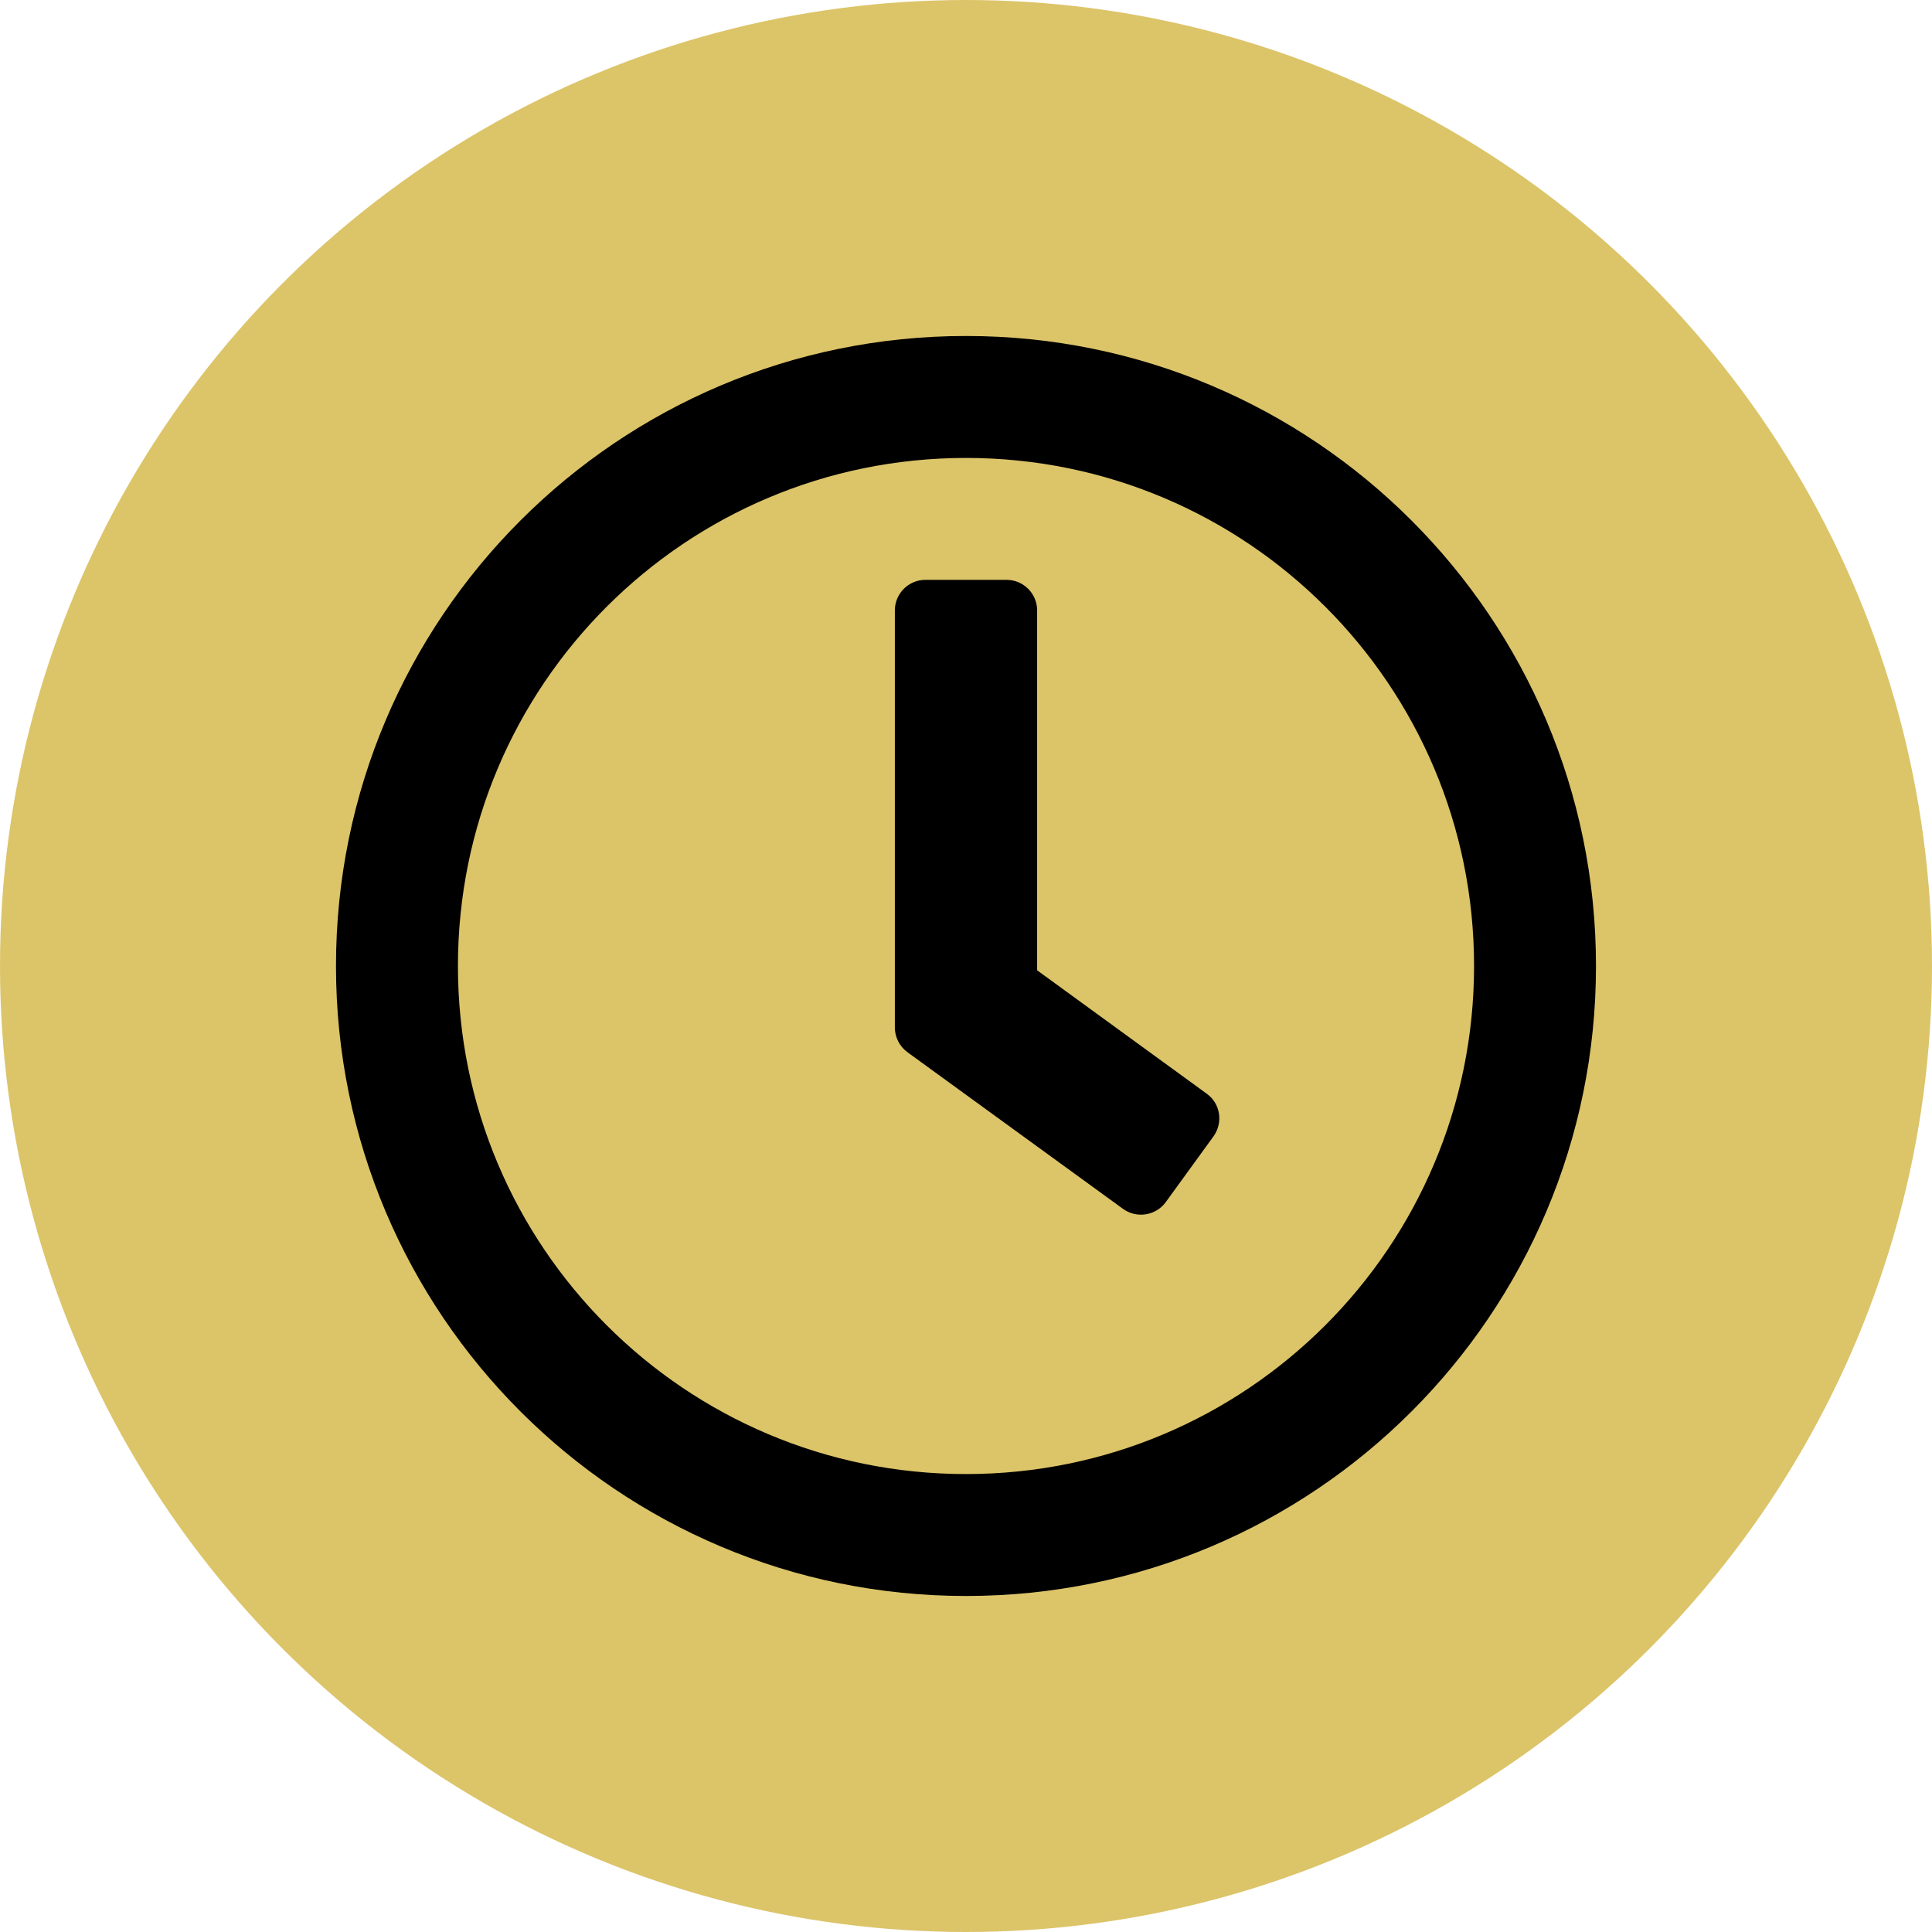 <?xml version="1.0" encoding="UTF-8"?>
<svg width="75px" height="75px" viewBox="0 0 75 75" version="1.1" xmlns="http://www.w3.org/2000/svg" xmlns:xlink="http://www.w3.org/1999/xlink">
    <!-- Generator: Sketch 52.6 (67491) - http://www.bohemiancoding.com/sketch -->
    <title>icon-clock</title>
    <desc>Created with Sketch.</desc>
    <g id="Welcome" stroke="none" stroke-width="1" fill="none" fill-rule="evenodd">
        <g id="Desktop" transform="translate(-106, -293)" fill-rule="nonzero">
            <g id="icon-clock" transform="translate(106, 293)">
                <circle id="Oval" fill="#DCC469" cx="37.5" cy="37.5" r="37.5"></circle>
                <g id="clock" transform="translate(13.043, 13.043)" fill="#000000">
                    <path d="M24.457,0 C10.946,0 0,10.946 0,24.457 C0,37.967 10.946,48.913 24.457,48.913 C37.967,48.913 48.913,37.967 48.913,24.457 C48.913,10.946 37.967,0 24.457,0 Z M24.457,44.18 C13.56,44.18 4.734,35.353 4.734,24.457 C4.734,13.56 13.56,4.734 24.457,4.734 C35.353,4.734 44.18,13.56 44.18,24.457 C44.18,35.353 35.353,44.18 24.457,44.18 Z M30.551,33.884 L22.179,27.8 C21.873,27.573 21.695,27.218 21.695,26.843 L21.695,10.65 C21.695,10 22.228,9.467 22.879,9.467 L26.034,9.467 C26.685,9.467 27.218,10 27.218,10.65 L27.218,24.624 L33.805,29.417 C34.338,29.801 34.446,30.541 34.062,31.074 L32.208,33.628 C31.823,34.15 31.083,34.269 30.551,33.884 Z" id="Shape"></path>
                </g>
            </g>
        </g>
    </g>
</svg>